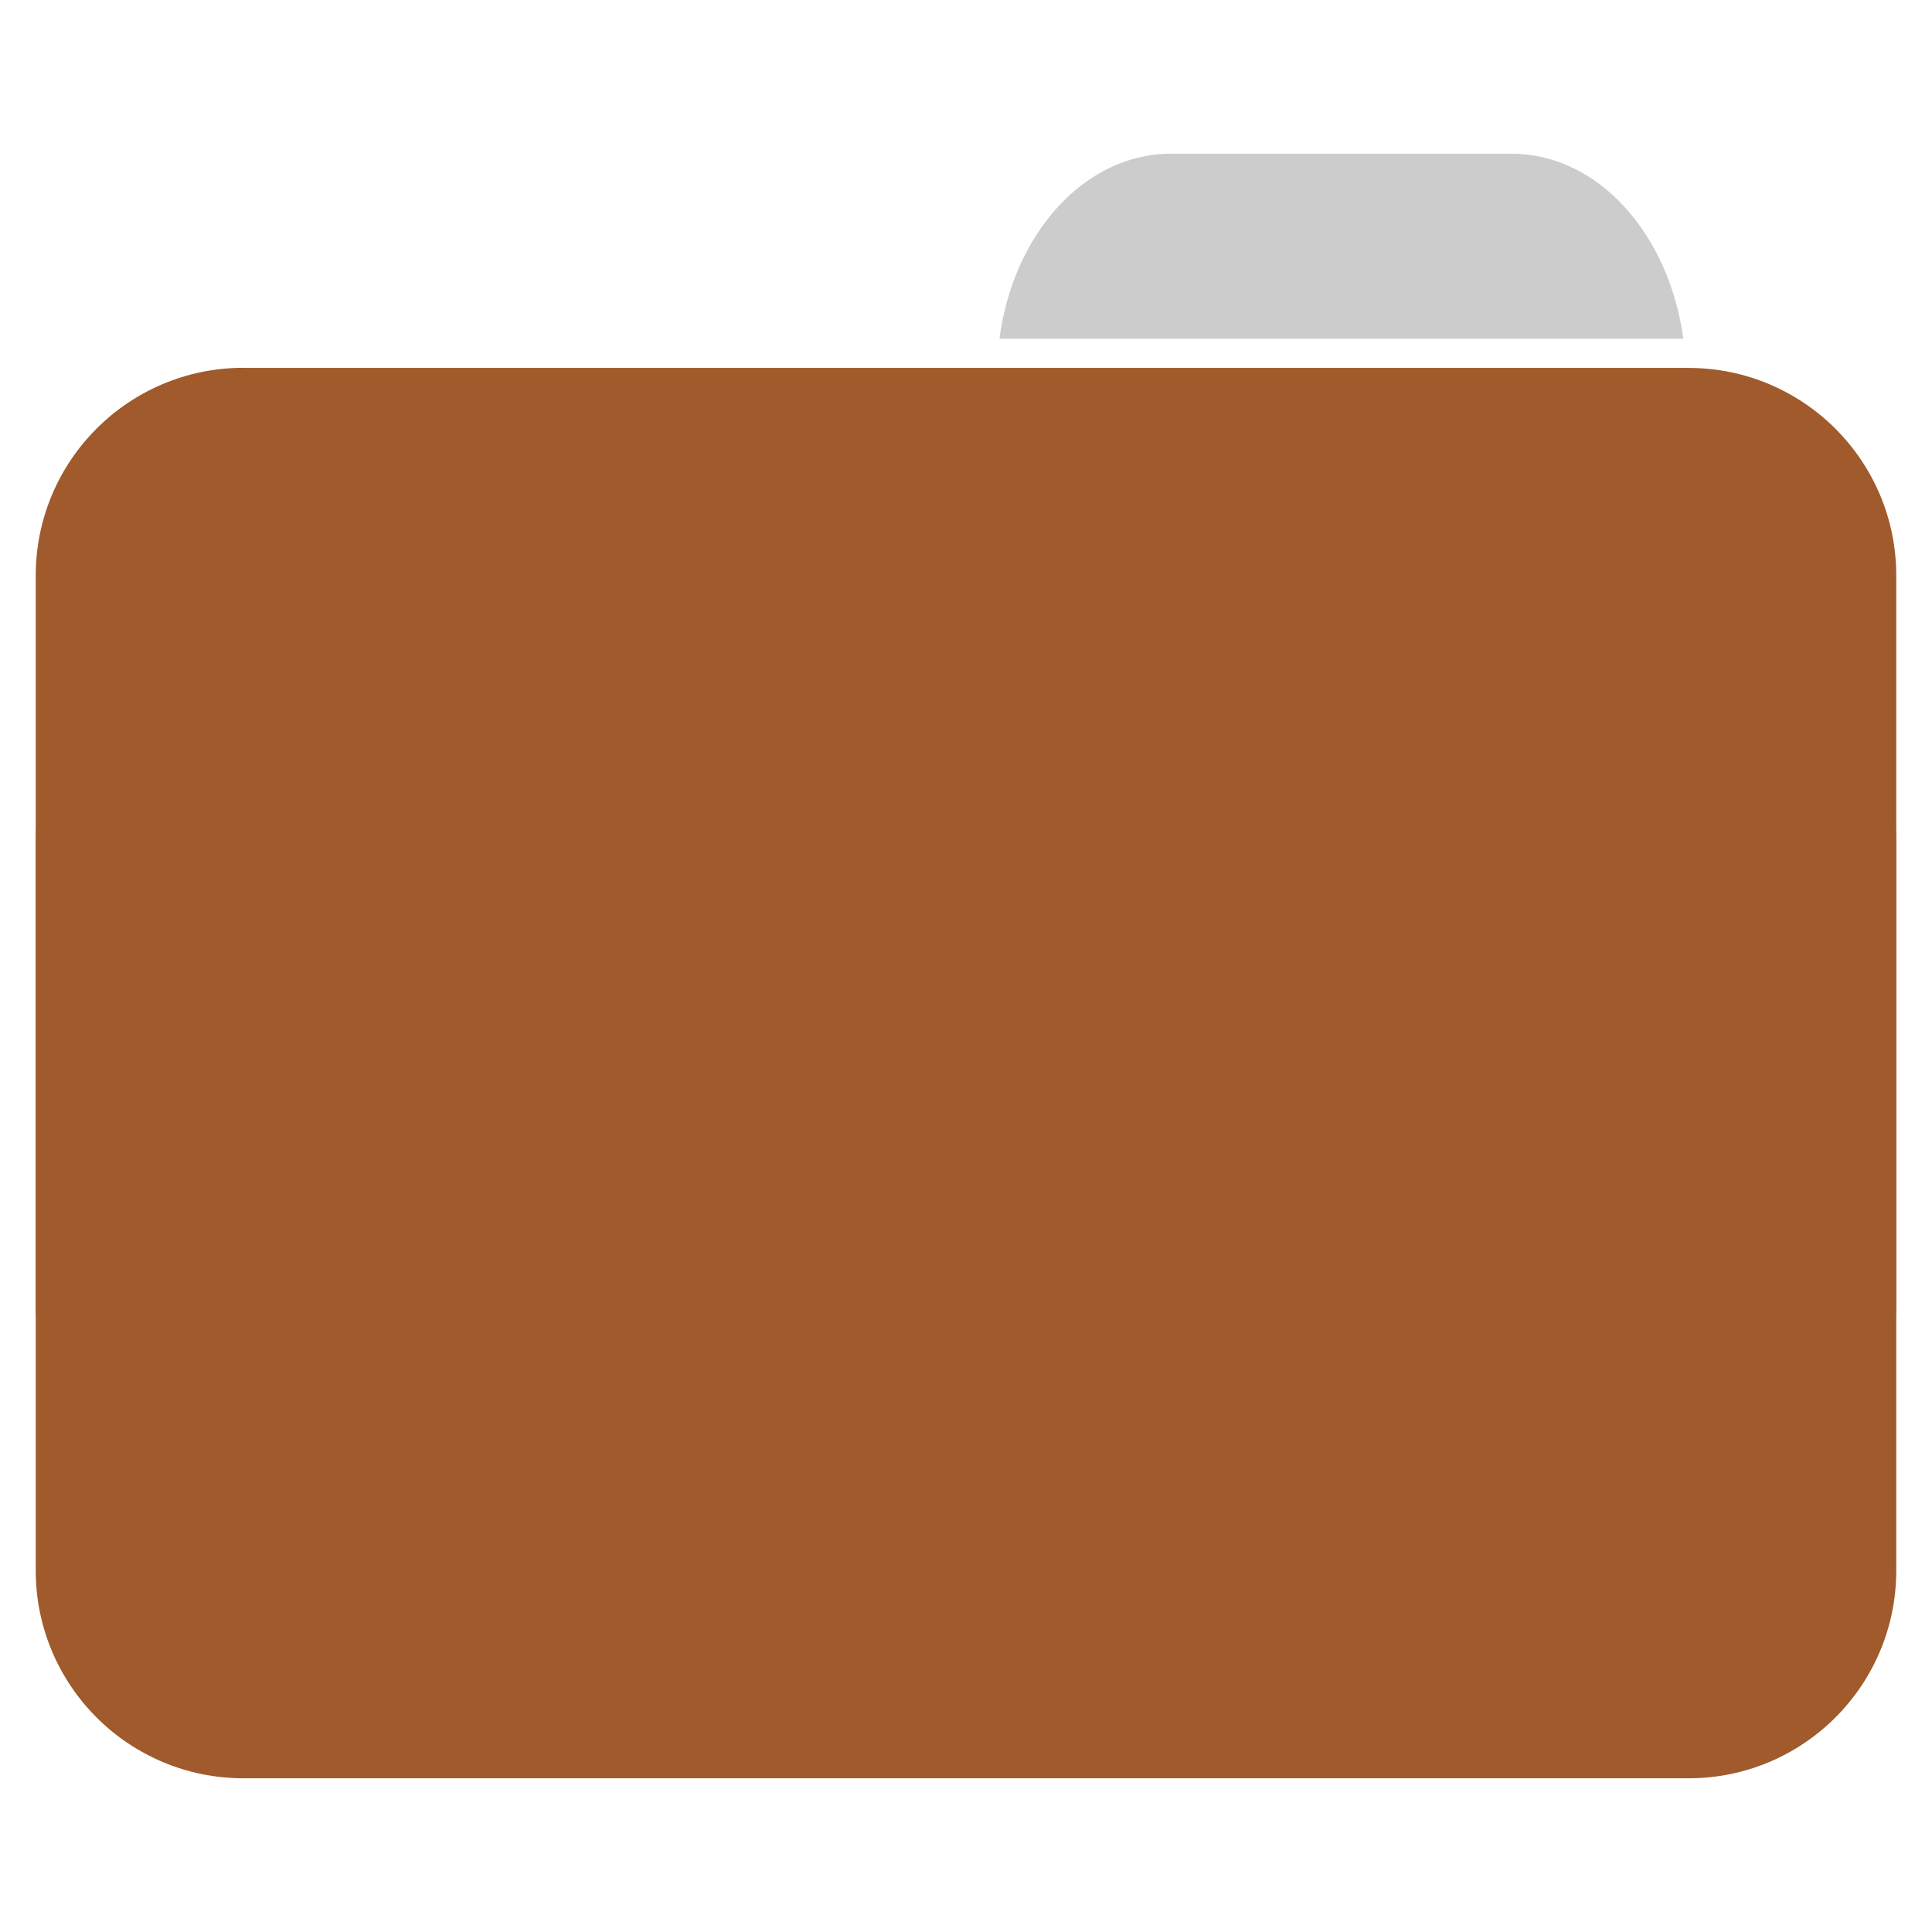 <svg xmlns="http://www.w3.org/2000/svg" width="16" height="16"><path style="stroke:none;fill-rule:nonzero;fill:#ccc;fill-opacity:1" d="M9.695 1.273c-.71 0-1.304.66-1.418 1.532h5.664c-.12-.871-.707-1.532-1.425-1.532zm0 0"/><path style="stroke:none;fill-rule:nonzero;fill:#a05a2c;fill-opacity:1" d="M2.016 3.047h11.968c.95 0 1.72.77 1.72 1.719v6.03c0 .95-.77 1.72-1.72 1.72H2.016c-.95 0-1.72-.77-1.72-1.72v-6.03c0-.95.77-1.72 1.72-1.72zm0 0"/><path style="stroke:none;fill-rule:nonzero;fill:#a05a2c;fill-opacity:1" d="M2.016 5.258h11.968c.95 0 1.72.77 1.72 1.719v6.03c0 .95-.77 1.72-1.72 1.72H2.016c-.95 0-1.72-.77-1.72-1.72v-6.03c0-.95.77-1.72 1.72-1.72zm0 0"/></svg>